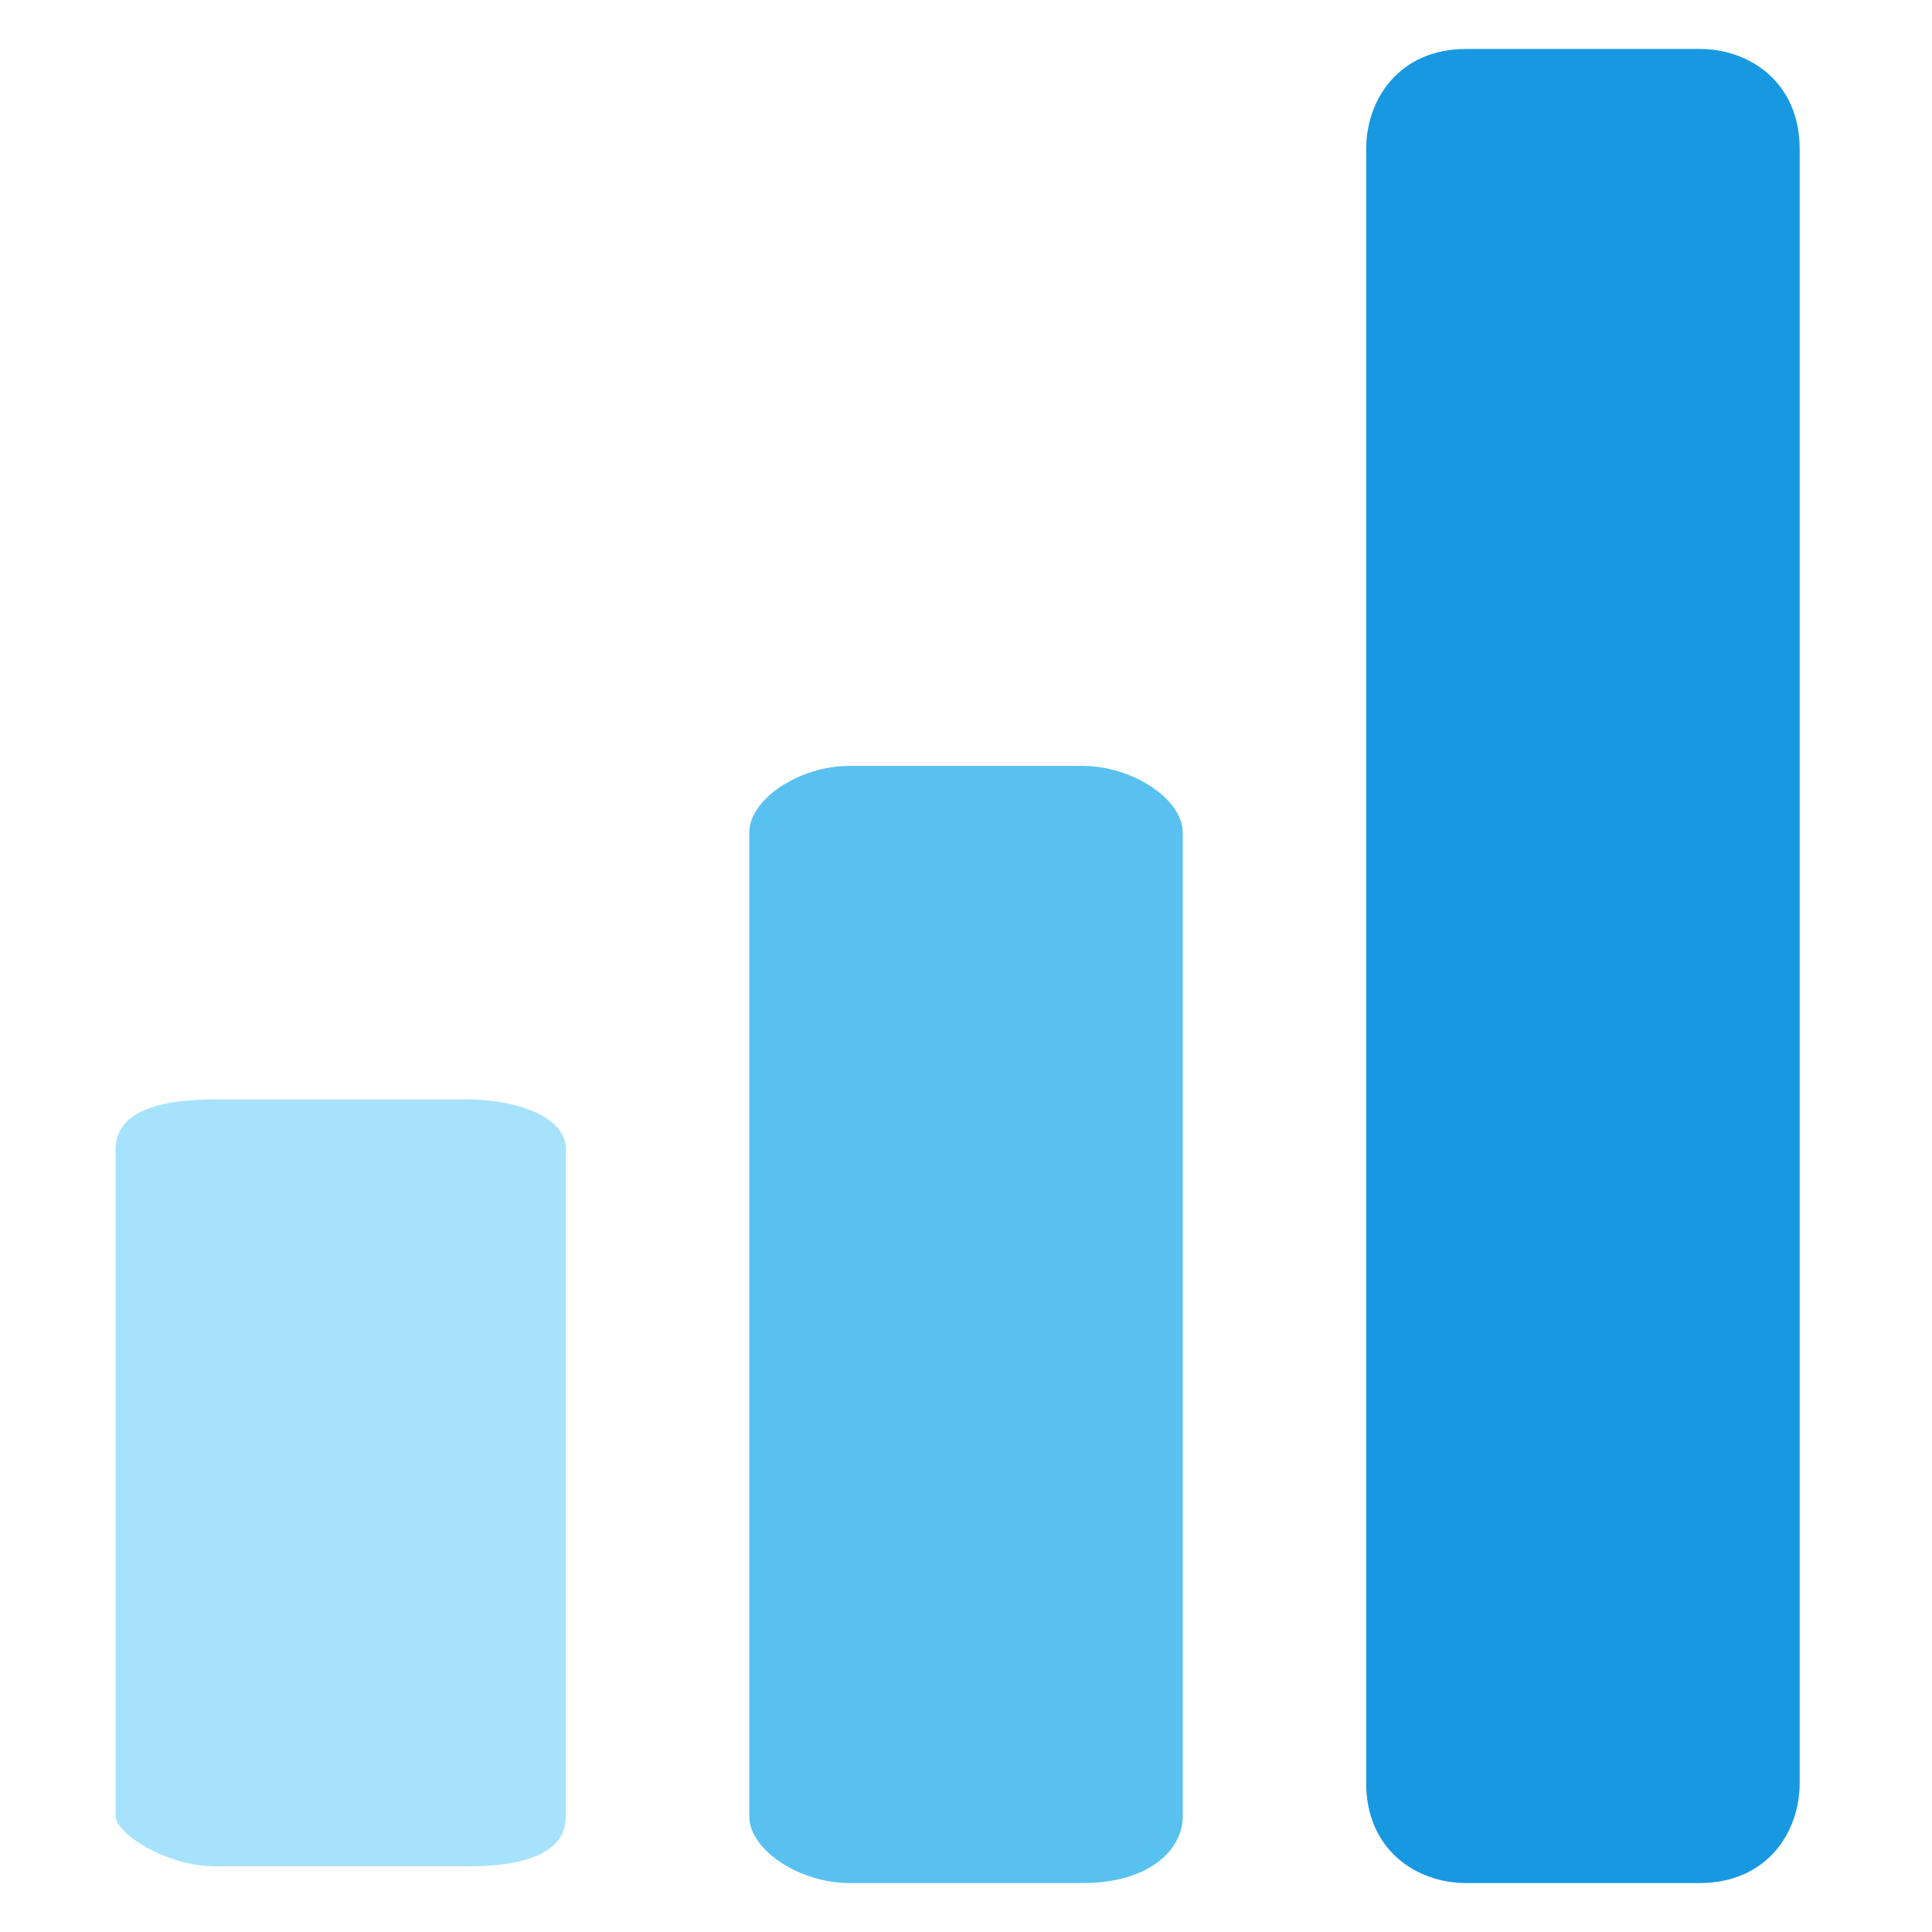 <?xml version="1.0" standalone="no"?><!DOCTYPE svg PUBLIC "-//W3C//DTD SVG 1.1//EN" "http://www.w3.org/Graphics/SVG/1.1/DTD/svg11.dtd"><svg t="1530530161987" class="icon" style="" viewBox="0 0 1024 1024" version="1.1" xmlns="http://www.w3.org/2000/svg" p-id="3019" xmlns:xlink="http://www.w3.org/1999/xlink" width="1024" height="1024"><defs><style type="text/css"></style></defs><path d="M724.101 945.029c0 35.348 26.511 53.023 53.018 53.023h123.725c35.348 0 53.023-26.511 53.023-53.023V78.966c0-35.348-26.511-53.023-53.023-53.023h-123.725c-35.343 0-53.018 26.511-53.018 53.023v866.063z" fill="#1898E1" p-id="3020"></path><path d="M397.117 962.708c0 17.669 26.511 35.343 53.023 35.343h123.72c35.348 0 53.028-17.674 53.028-35.343V441.298c0-17.674-26.516-35.348-53.028-35.348H450.14c-26.511 0-53.023 17.674-53.023 35.348v521.411z" fill="#59C1EF" p-id="3021"></path><path d="M61.292 962.708c0 8.837 26.511 26.511 53.023 26.511h132.562c35.348 0 53.023-8.842 53.023-26.511v-353.5c0-17.669-26.511-26.511-53.023-26.511h-132.557c-35.348 0-53.023 8.842-53.023 26.511v353.5z" fill="#A7E2FC" p-id="3022"></path></svg>